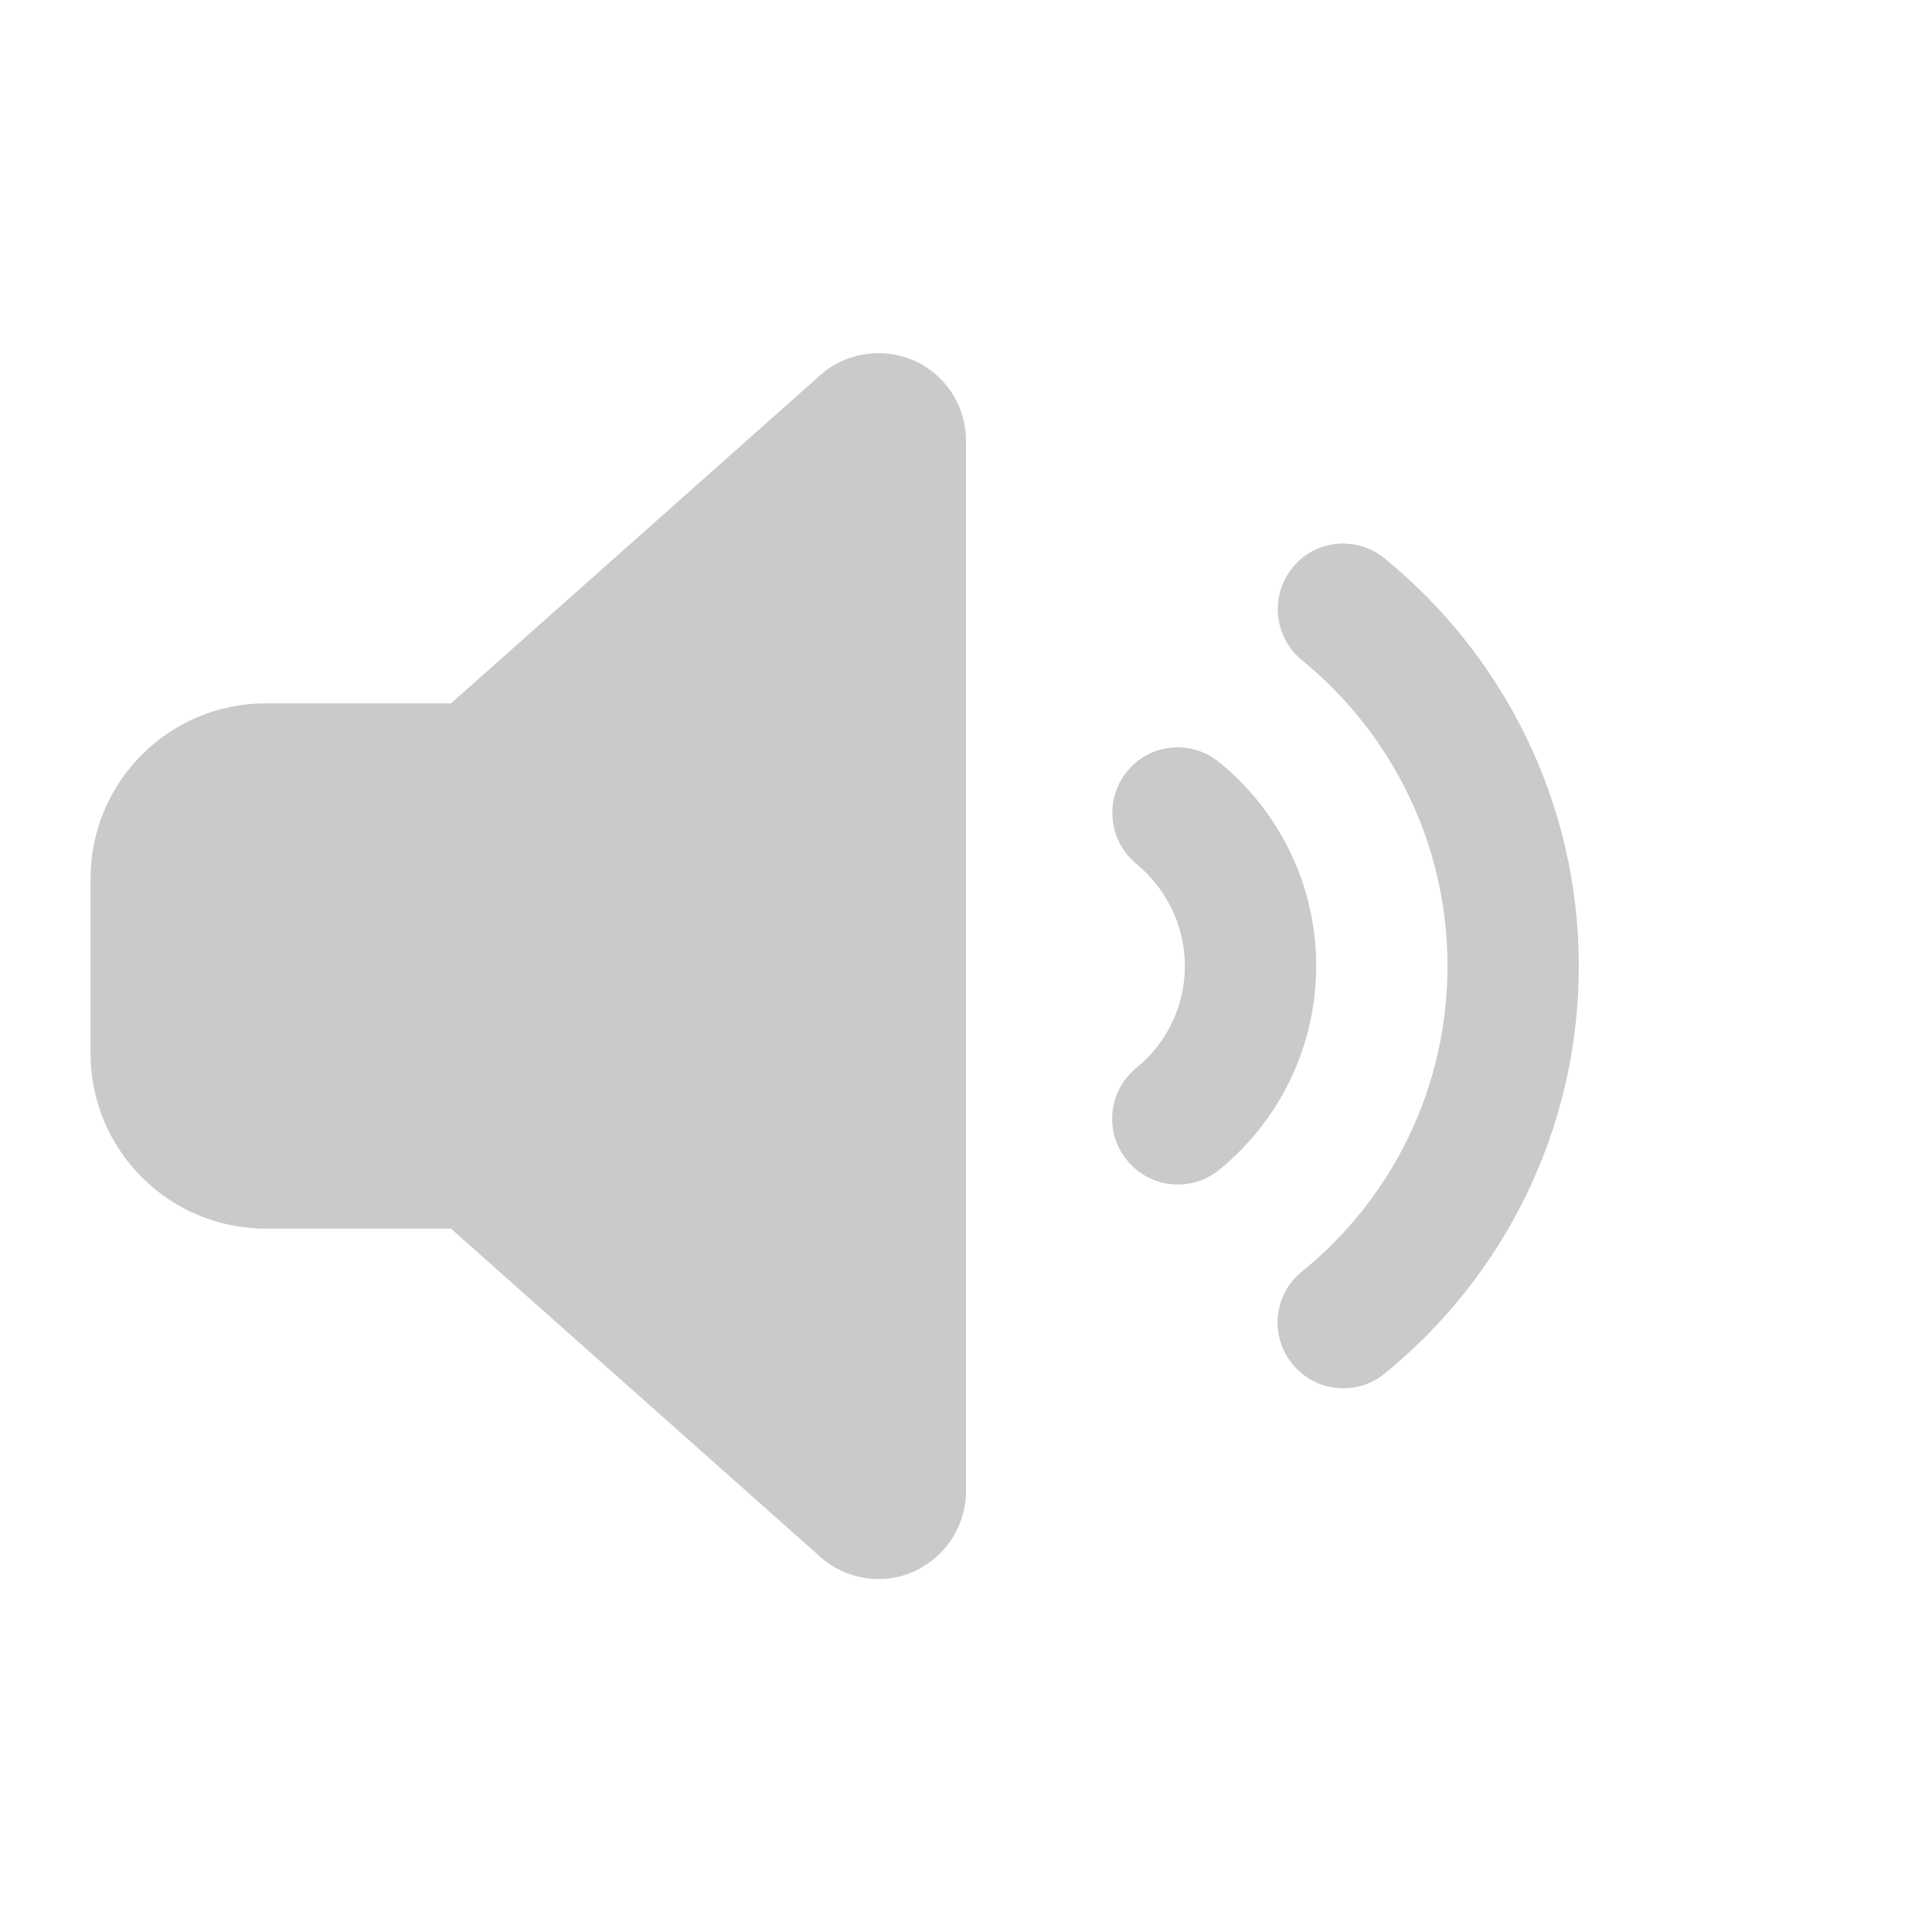 <?xml version="1.0" encoding="utf-8"?>
<!-- Generator: Adobe Illustrator 26.1.0, SVG Export Plug-In . SVG Version: 6.00 Build 0)  -->
<svg version="1.1" id="Layer_1" xmlns="http://www.w3.org/2000/svg" xmlns:xlink="http://www.w3.org/1999/xlink" x="0px" y="0px"
	 viewBox="0 0 640 640" style="enable-background:new 0 0 640 640;" xml:space="preserve">
<style type="text/css">
	.st0{fill:#C8CACC;}
</style>
<path class="st0" d="M458.7,185c39.1,31.9,64.3,80.6,64.3,135s-25.1,103.1-64.3,135c-9.3,7.6-23,6.2-30.6-3.2
	c-7.6-9.3-6.2-23,3.2-30.6c29.5-23.9,48.2-60.4,48.2-101.2s-18.8-77.3-48.2-101.3c-9.3-7.6-10.7-21.3-3.2-30.6
	C435.6,178.7,449.4,177.4,458.7,185L458.7,185z M403.9,252.5c19.5,15.9,32.1,40.2,32.1,67.5c0,27.3-12.6,51.6-32.1,67.5
	c-9.3,7.6-23,6.2-30.6-3.2c-7.6-9.3-6.2-23,3.2-30.6c9.8-8,16-20.1,16-33.7s-6.3-25.7-16-33.8c-9.3-7.6-10.7-21.3-3.2-30.6
	C380.8,246.2,394.6,244.9,403.9,252.5L403.9,252.5z M302.9,119.5c10.4,4.7,17.1,15,17.1,26.5v348c0,11.4-6.7,21.7-17.1,26.5
	s-22.7,2.8-31.2-4.8L149.4,407H88c-32,0-58-26-58-58v-58c0-32,26-58,58-58h61.4l122.3-108.7C280.2,116.7,292.5,114.9,302.9,119.5z"
	/>
</svg>
